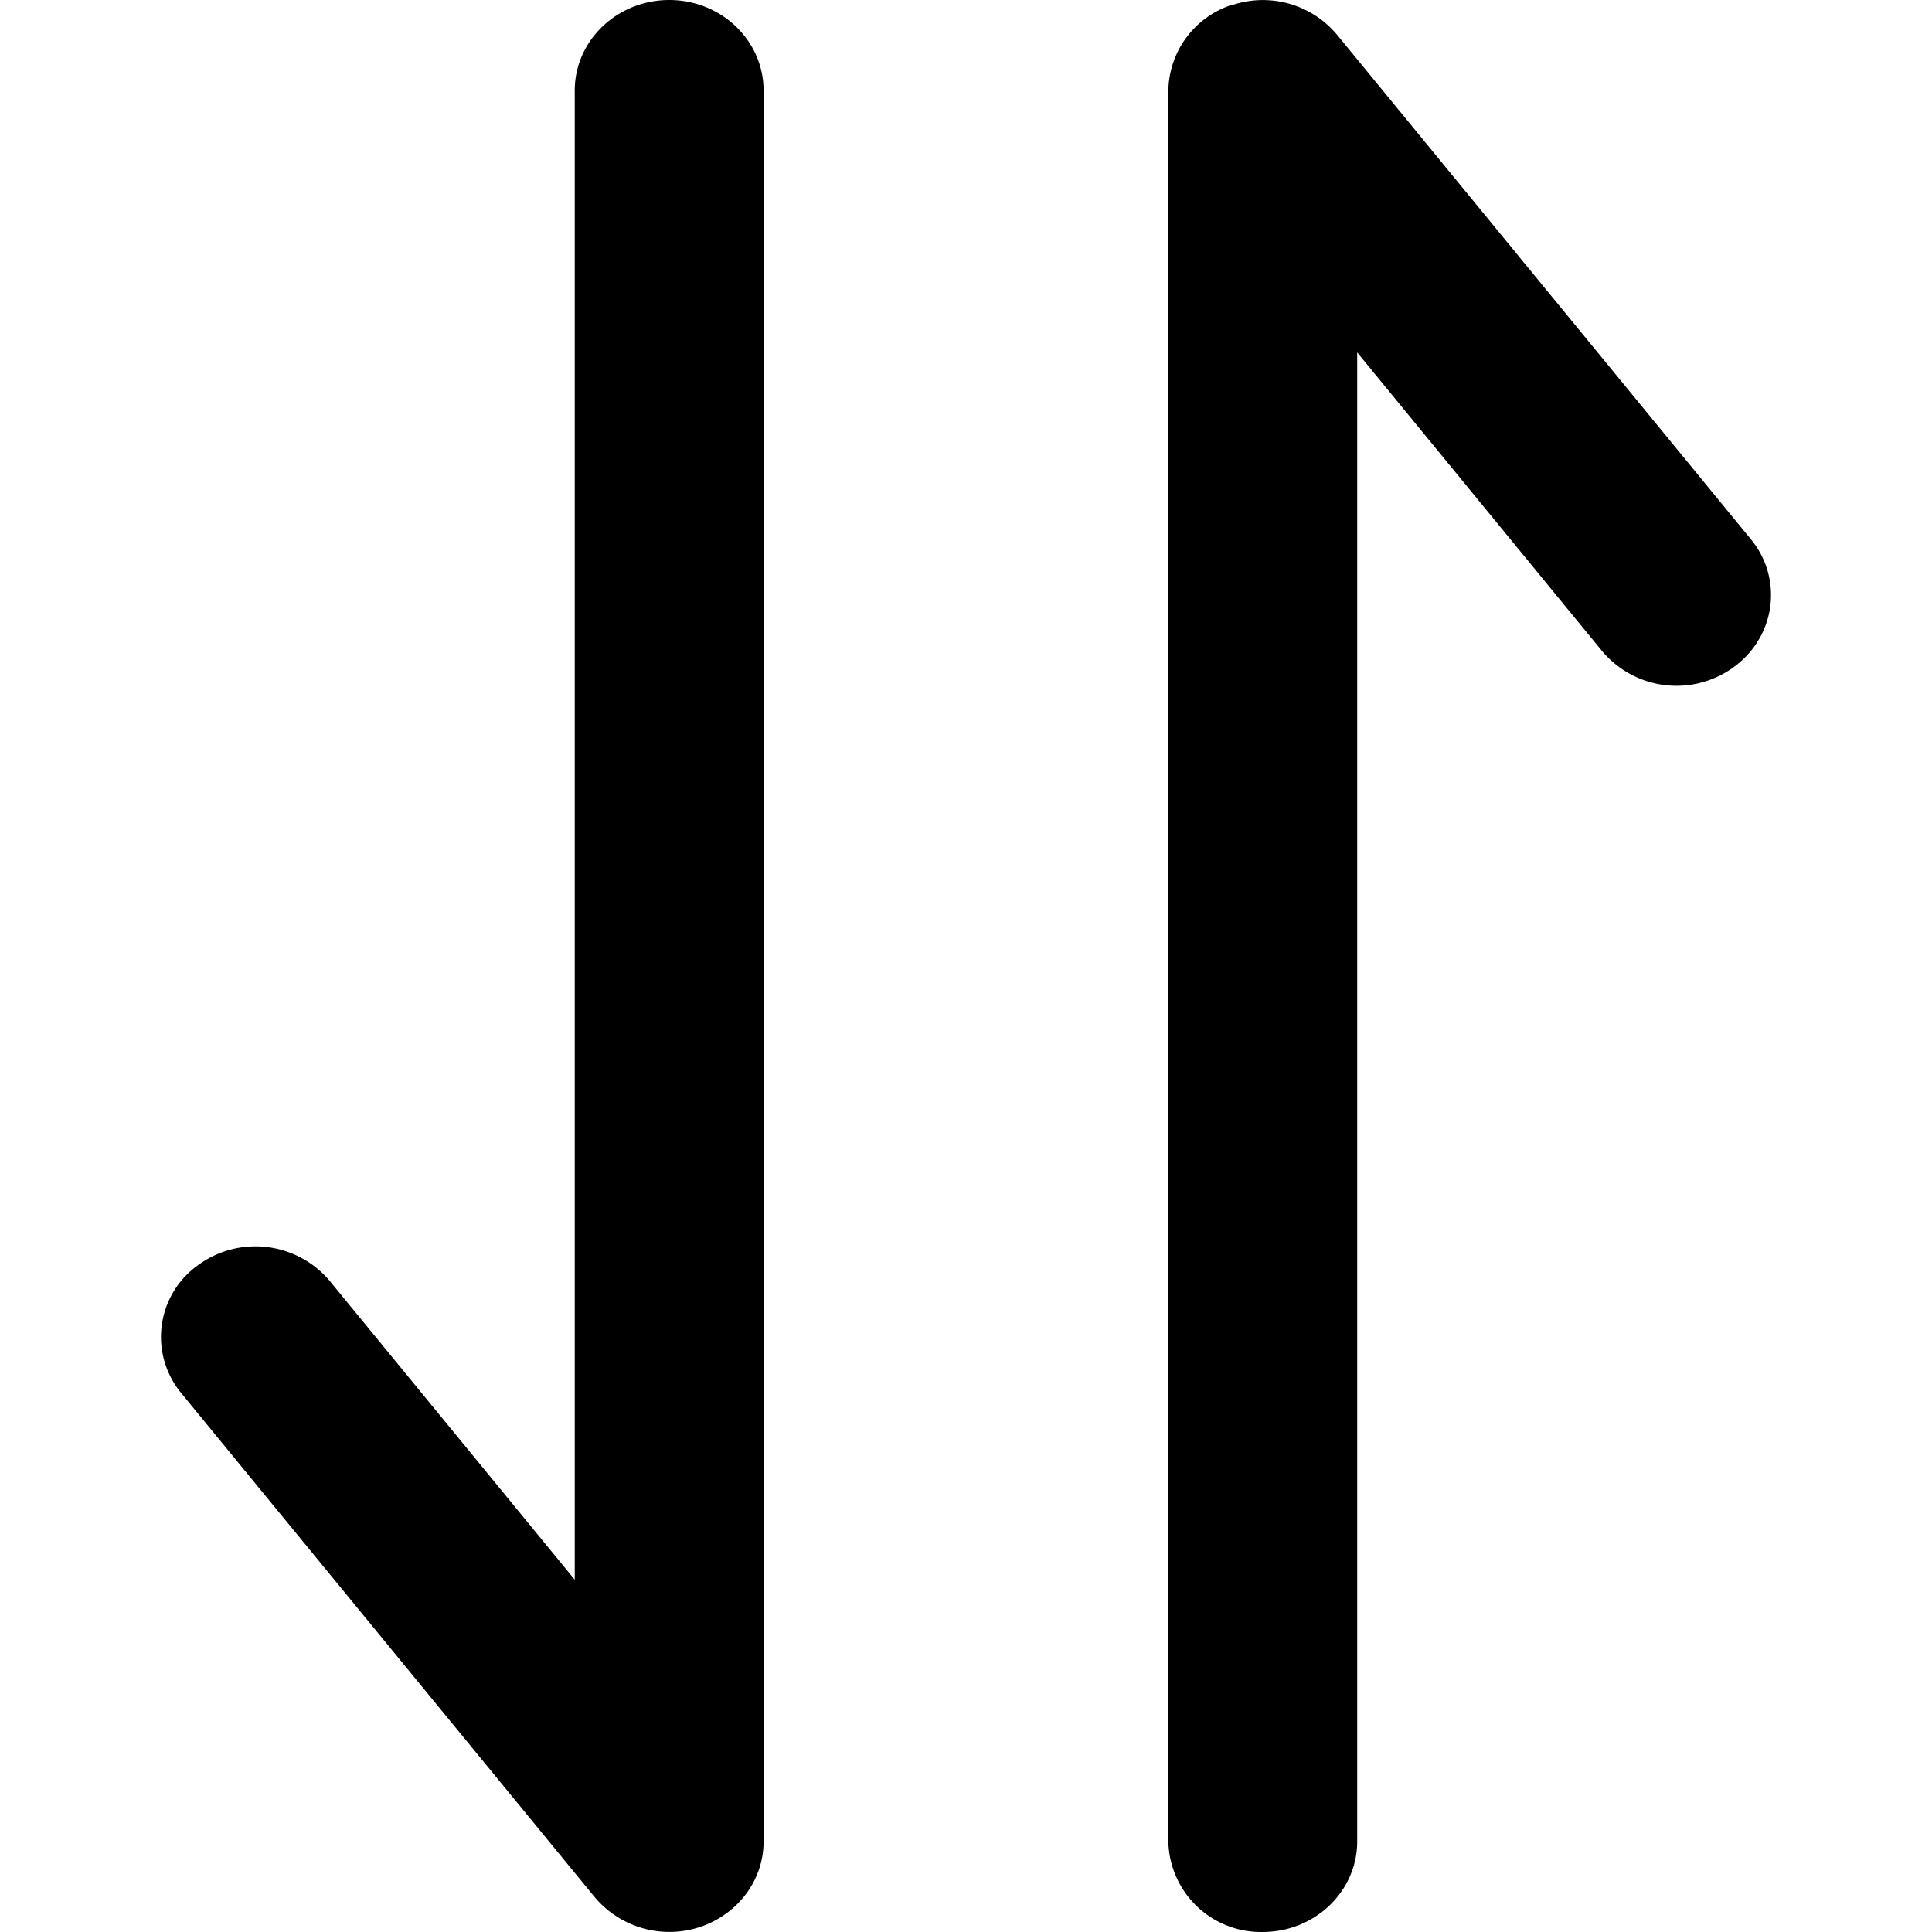 <?xml version="1.0" standalone="no"?><!DOCTYPE svg PUBLIC "-//W3C//DTD SVG 1.1//EN" "http://www.w3.org/Graphics/SVG/1.1/DTD/svg11.dtd"><svg class="icon" width="200px" height="200.00px" viewBox="0 0 1024 1024" version="1.1" xmlns="http://www.w3.org/2000/svg"><path d="M104.522 670.885a51.456 51.456 0 0 1 70.229 8.021L304.627 837.283V47.957c0-26.453 22.442-47.957 50.09-47.957 27.648 0 50.005 21.504 50.005 48.042v927.991c0 20.48-13.568 38.57-33.706 45.312a51.712 51.712 0 0 1-55.722-15.701L95.989 738.297a46.677 46.677 0 0 1 8.533-67.413zM652.955 2.731a51.2 51.2 0 0 1 55.722 15.701l219.305 267.347c17.067 20.736 13.312 51.029-8.533 67.413a51.456 51.456 0 0 1-70.229-8.021L719.344 186.793v789.241c0 26.453-22.442 47.957-50.09 47.957a49.066 49.066 0 0 1-50.005-47.957V48.042A48.64 48.64 0 0 1 652.955 2.56z" /></svg>